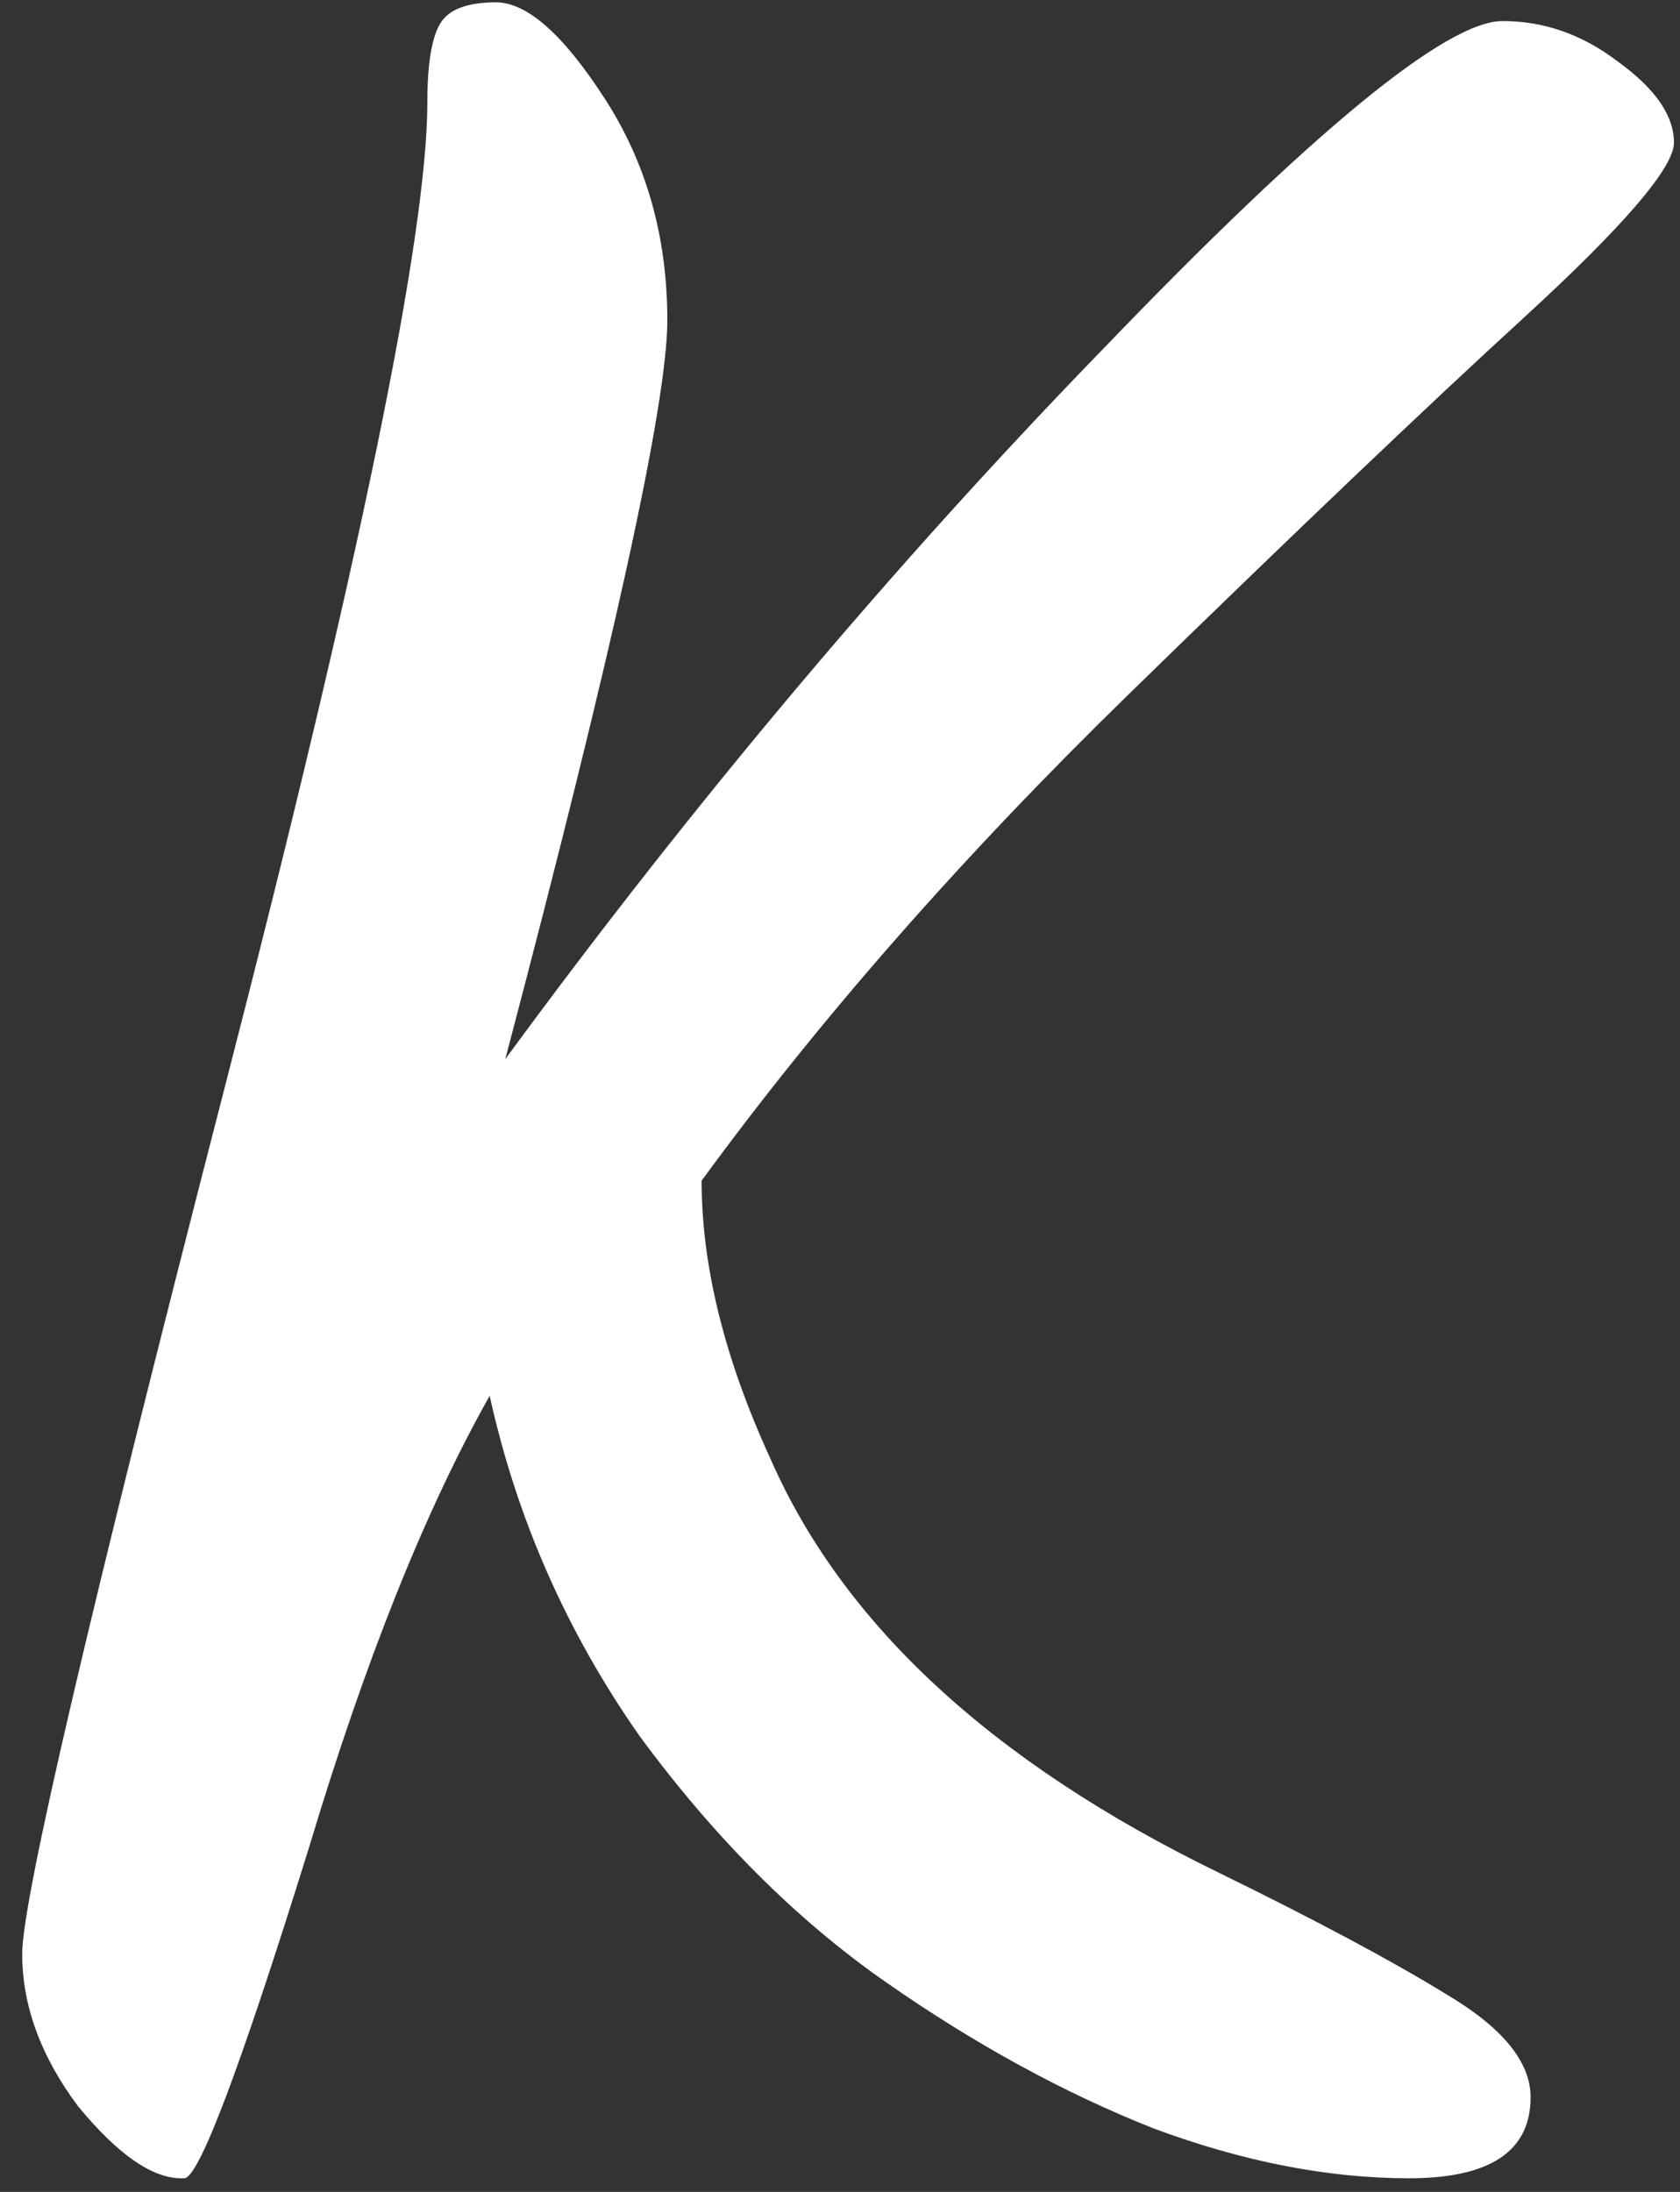 <svg width="69" height="90" viewBox="0 0 69 90" fill="none" xmlns="http://www.w3.org/2000/svg">
<rect x="0" y="0" width="69" height="90" fill="#333333" stroke="none"/>
<path d="M7.44 89.44C6.245 89.44 4.837 88.459 3.216 86.496C1.68 84.448 0.912 82.357 0.912 80.224C0.912 78.005 3.685 66.144 9.232 44.64C14.779 23.136 17.552 9.653 17.552 4.192C17.552 2.656 17.723 1.589 18.064 0.992C18.405 0.395 19.173 0.096 20.368 0.096C21.648 0.096 23.141 1.419 24.848 4.064C26.555 6.709 27.408 9.739 27.408 13.152C27.408 16.565 25.189 26.677 20.752 43.488C28.517 32.907 36.709 23.179 45.328 14.304C53.947 5.344 59.408 0.864 61.712 0.864C63.419 0.864 64.997 1.419 66.448 2.528C67.984 3.637 68.752 4.747 68.752 5.856C68.752 6.88 66.704 9.269 62.608 13.024C58.597 16.693 53.179 21.856 46.352 28.512C39.525 35.168 33.68 41.824 28.816 48.48C28.816 51.979 29.755 55.776 31.632 59.872C34.619 66.699 40.763 72.373 50.064 76.896C54.075 78.859 57.189 80.523 59.408 81.888C61.712 83.253 62.864 84.661 62.864 86.112C62.864 88.331 61.2 89.44 57.872 89.44C54.544 89.44 51.045 88.757 47.376 87.392C43.707 85.941 40.037 83.936 36.368 81.376C32.699 78.816 29.328 75.445 26.256 71.264C23.269 66.997 21.221 62.347 20.112 57.312C17.467 62.005 14.992 68.192 12.688 75.872C9.872 84.917 8.165 89.44 7.568 89.44H7.44Z" fill="white"/>
</svg>
